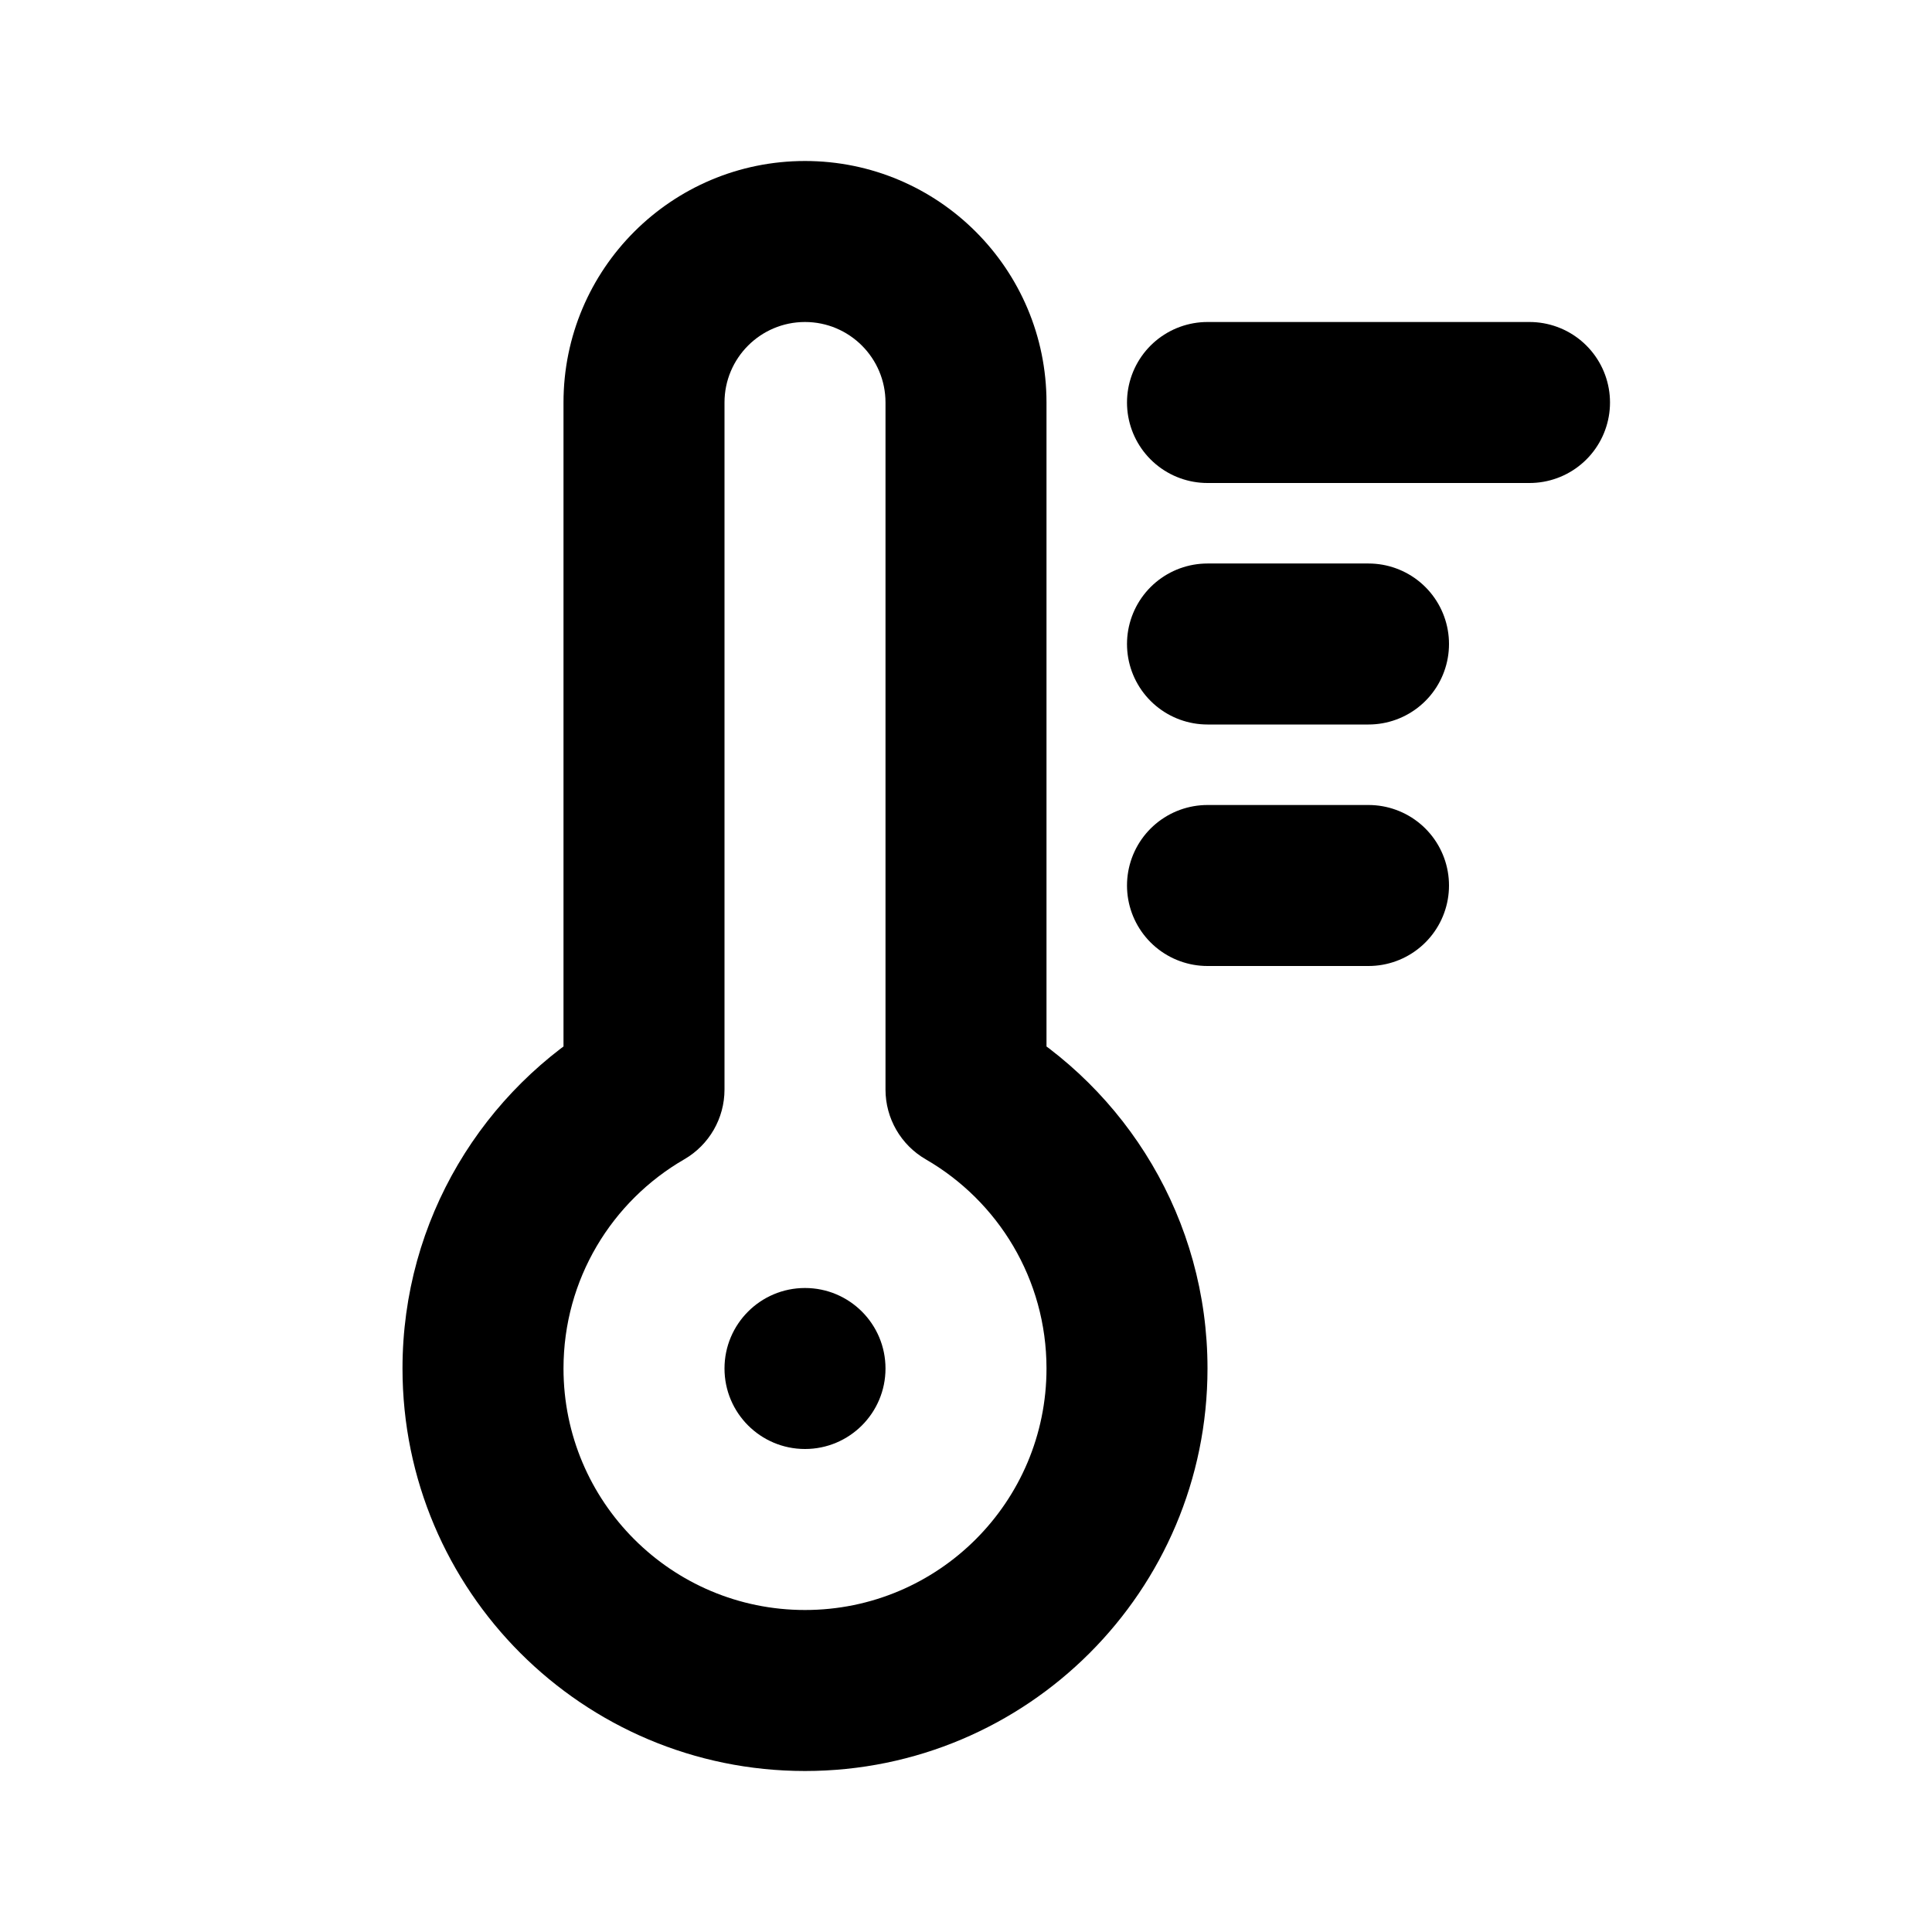<svg width="24" height="24" viewBox="0 0 24 24" fill="none" xmlns="http://www.w3.org/2000/svg">
<path d="M12 13.535H11C11 13.892 11.19 14.222 11.499 14.401L12 13.535ZM8 13.535L8.501 14.401C8.81 14.222 9 13.892 9 13.535H8ZM11 5V13.535H13V5H11ZM10 4C10.552 4 11 4.448 11 5H13C13 3.343 11.657 2 10 2V4ZM9 5C9 4.448 9.448 4 10 4V2C8.343 2 7 3.343 7 5H9ZM9 13.535V5H7V13.535H9ZM7 17C7 15.891 7.601 14.921 8.501 14.401L7.499 12.669C6.007 13.533 5 15.148 5 17H7ZM10 20C8.343 20 7 18.657 7 17H5C5 19.761 7.239 22 10 22V20ZM13 17C13 18.657 11.657 20 10 20V22C12.761 22 15 19.761 15 17H13ZM11.499 14.401C12.399 14.921 13 15.891 13 17H15C15 15.148 13.993 13.533 12.501 12.669L11.499 14.401Z" fill="currentColor"/>
<path d="M15 11H17" stroke="currentColor" stroke-width="2" stroke-linecap="round" stroke-linejoin="round"/>
<path d="M15 8H17" stroke="currentColor" stroke-width="2" stroke-linecap="round" stroke-linejoin="round"/>
<path d="M15 5H19" stroke="currentColor" stroke-width="2" stroke-linecap="round" stroke-linejoin="round"/>
<circle cx="10" cy="17" r="1" fill="currentColor"/>
</svg>
